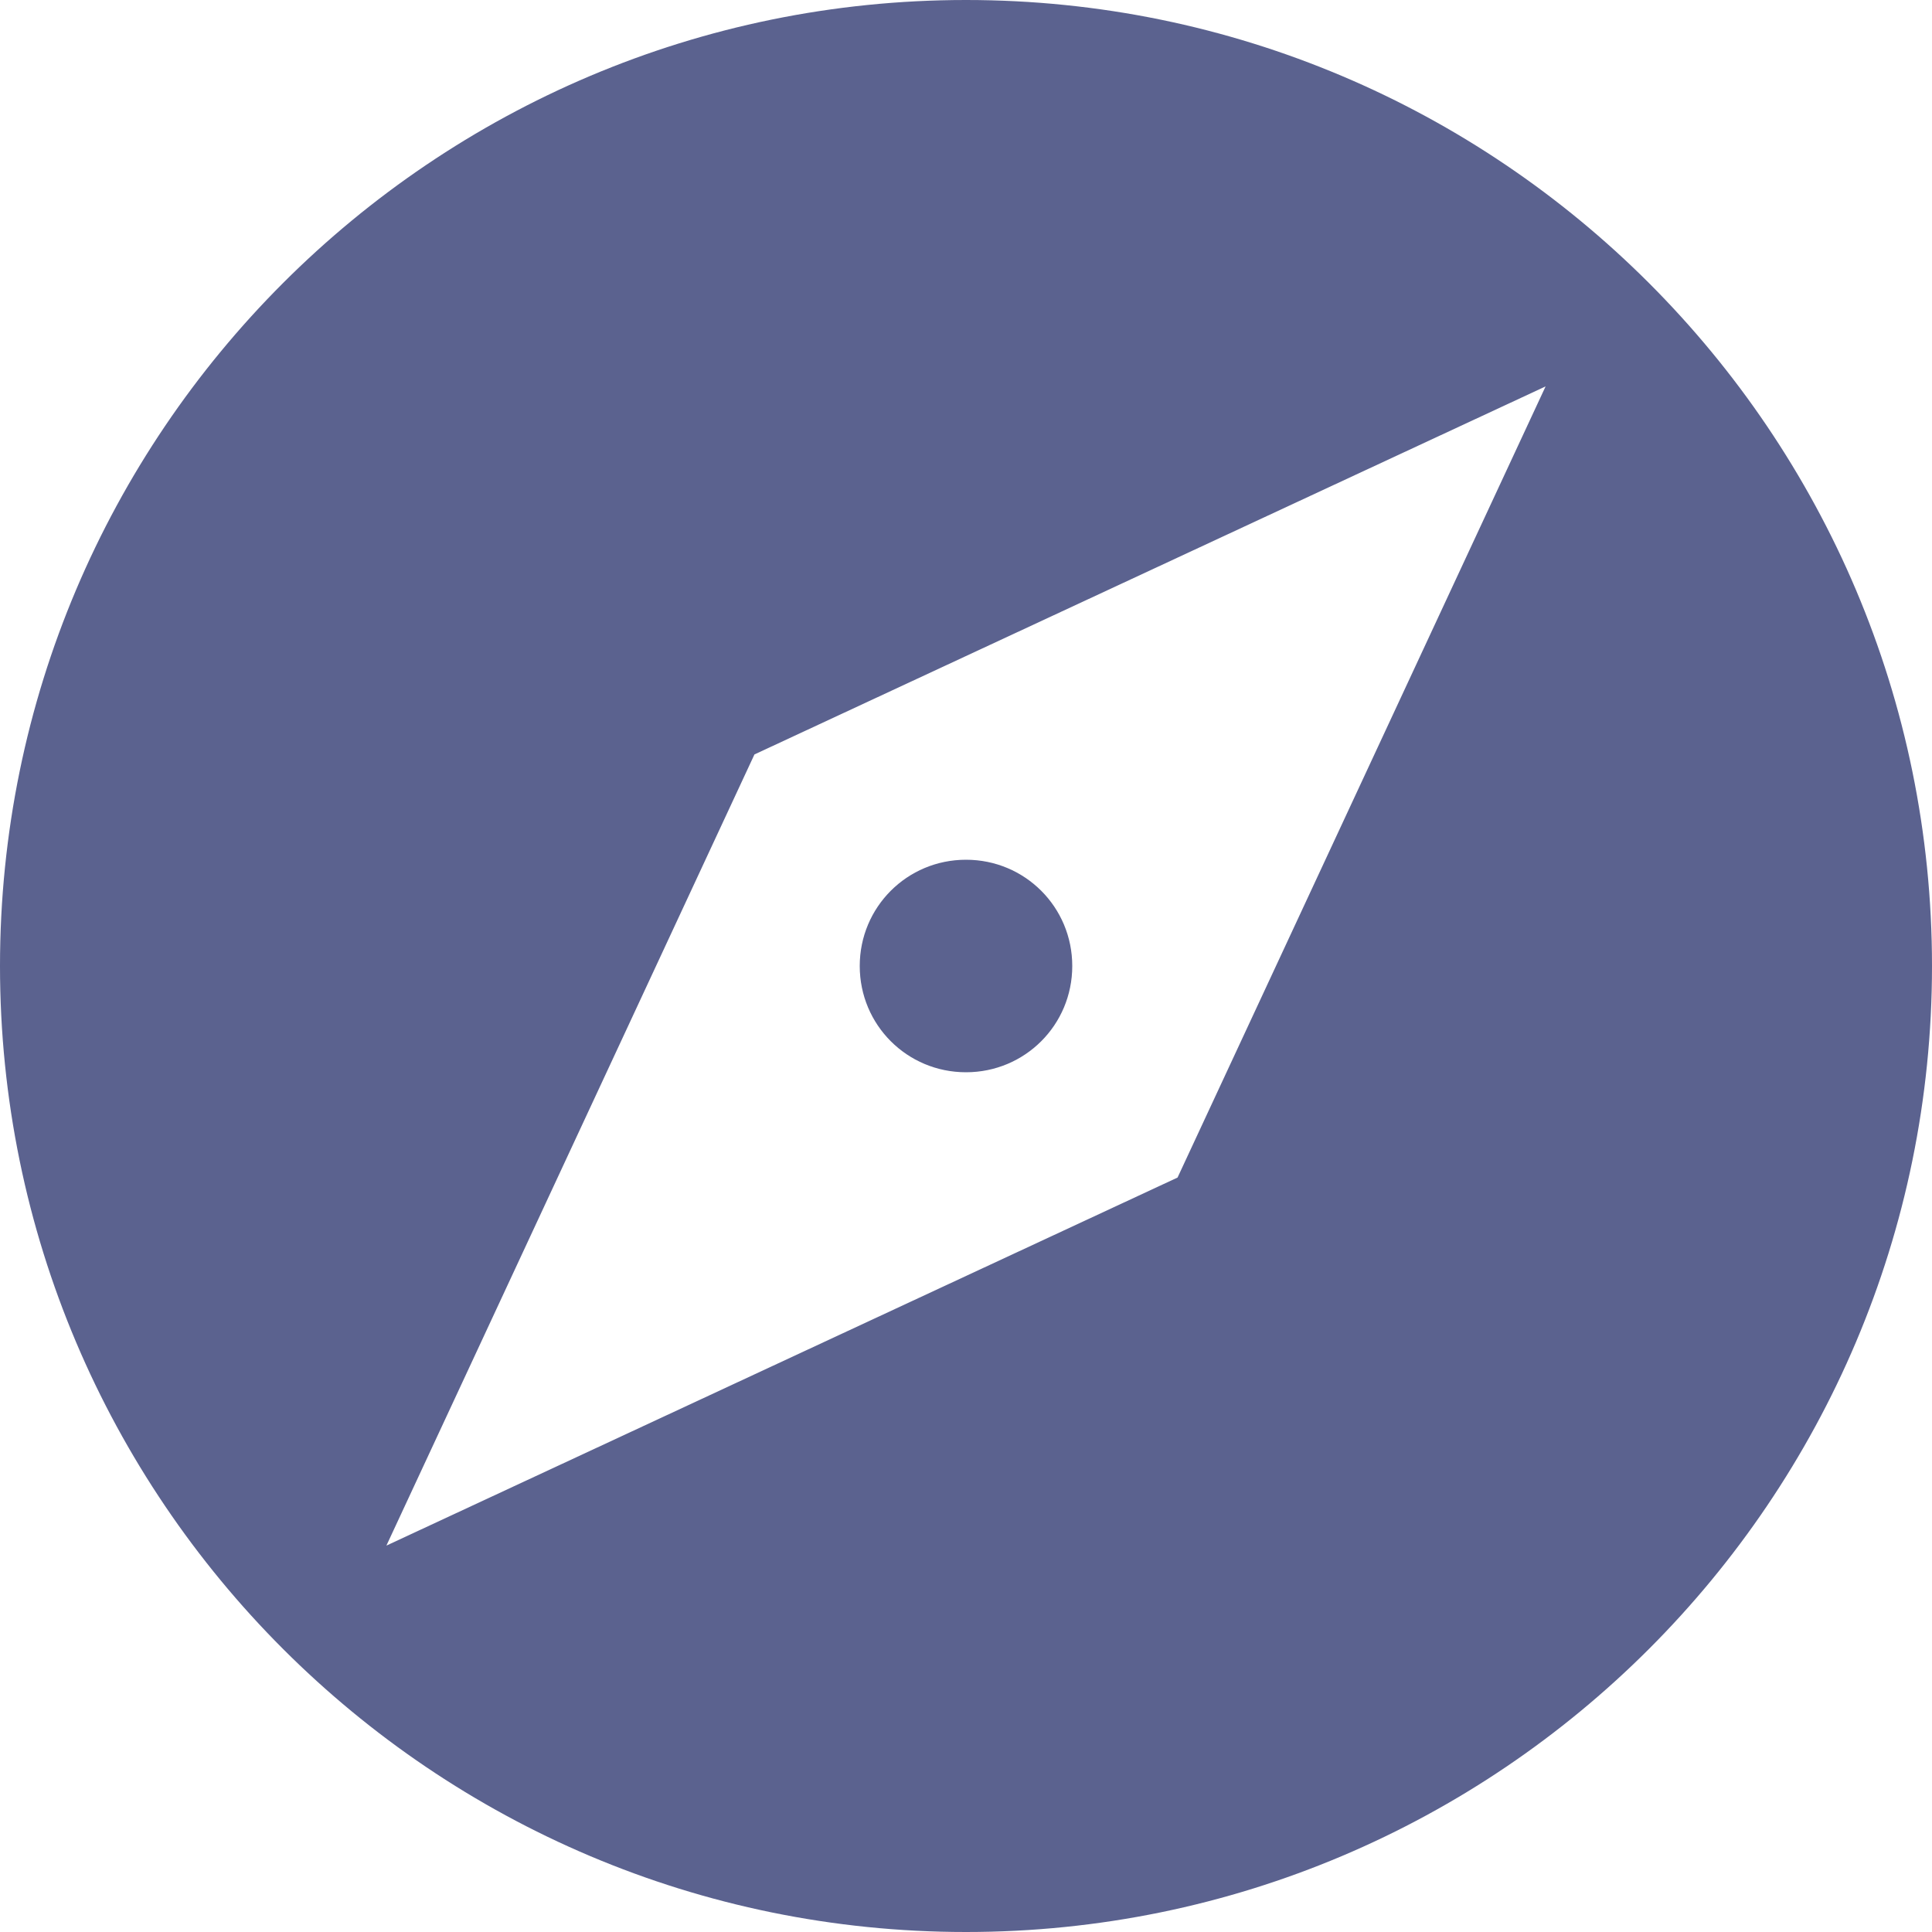 <svg width="29" height="29" viewBox="0 0 24 24" fill="none" xmlns="http://www.w3.org/2000/svg">
<path d="M12 10.68C11.268 10.68 10.68 11.268 10.68 12C10.68 12.732 11.268 13.32 12 13.32C12.732 13.32 13.32 12.732 13.32 12C13.32 11.268 12.732 10.68 12 10.68ZM12 0C5.376 0 0 5.376 0 12C0 18.624 5.376 24 12 24C18.624 24 24 18.624 24 12C24 5.376 18.624 0 12 0ZM14.628 14.628L4.8 19.2L9.372 9.372L19.2 4.8L14.628 14.628Z" fill="#5B628F"/>
</svg>
